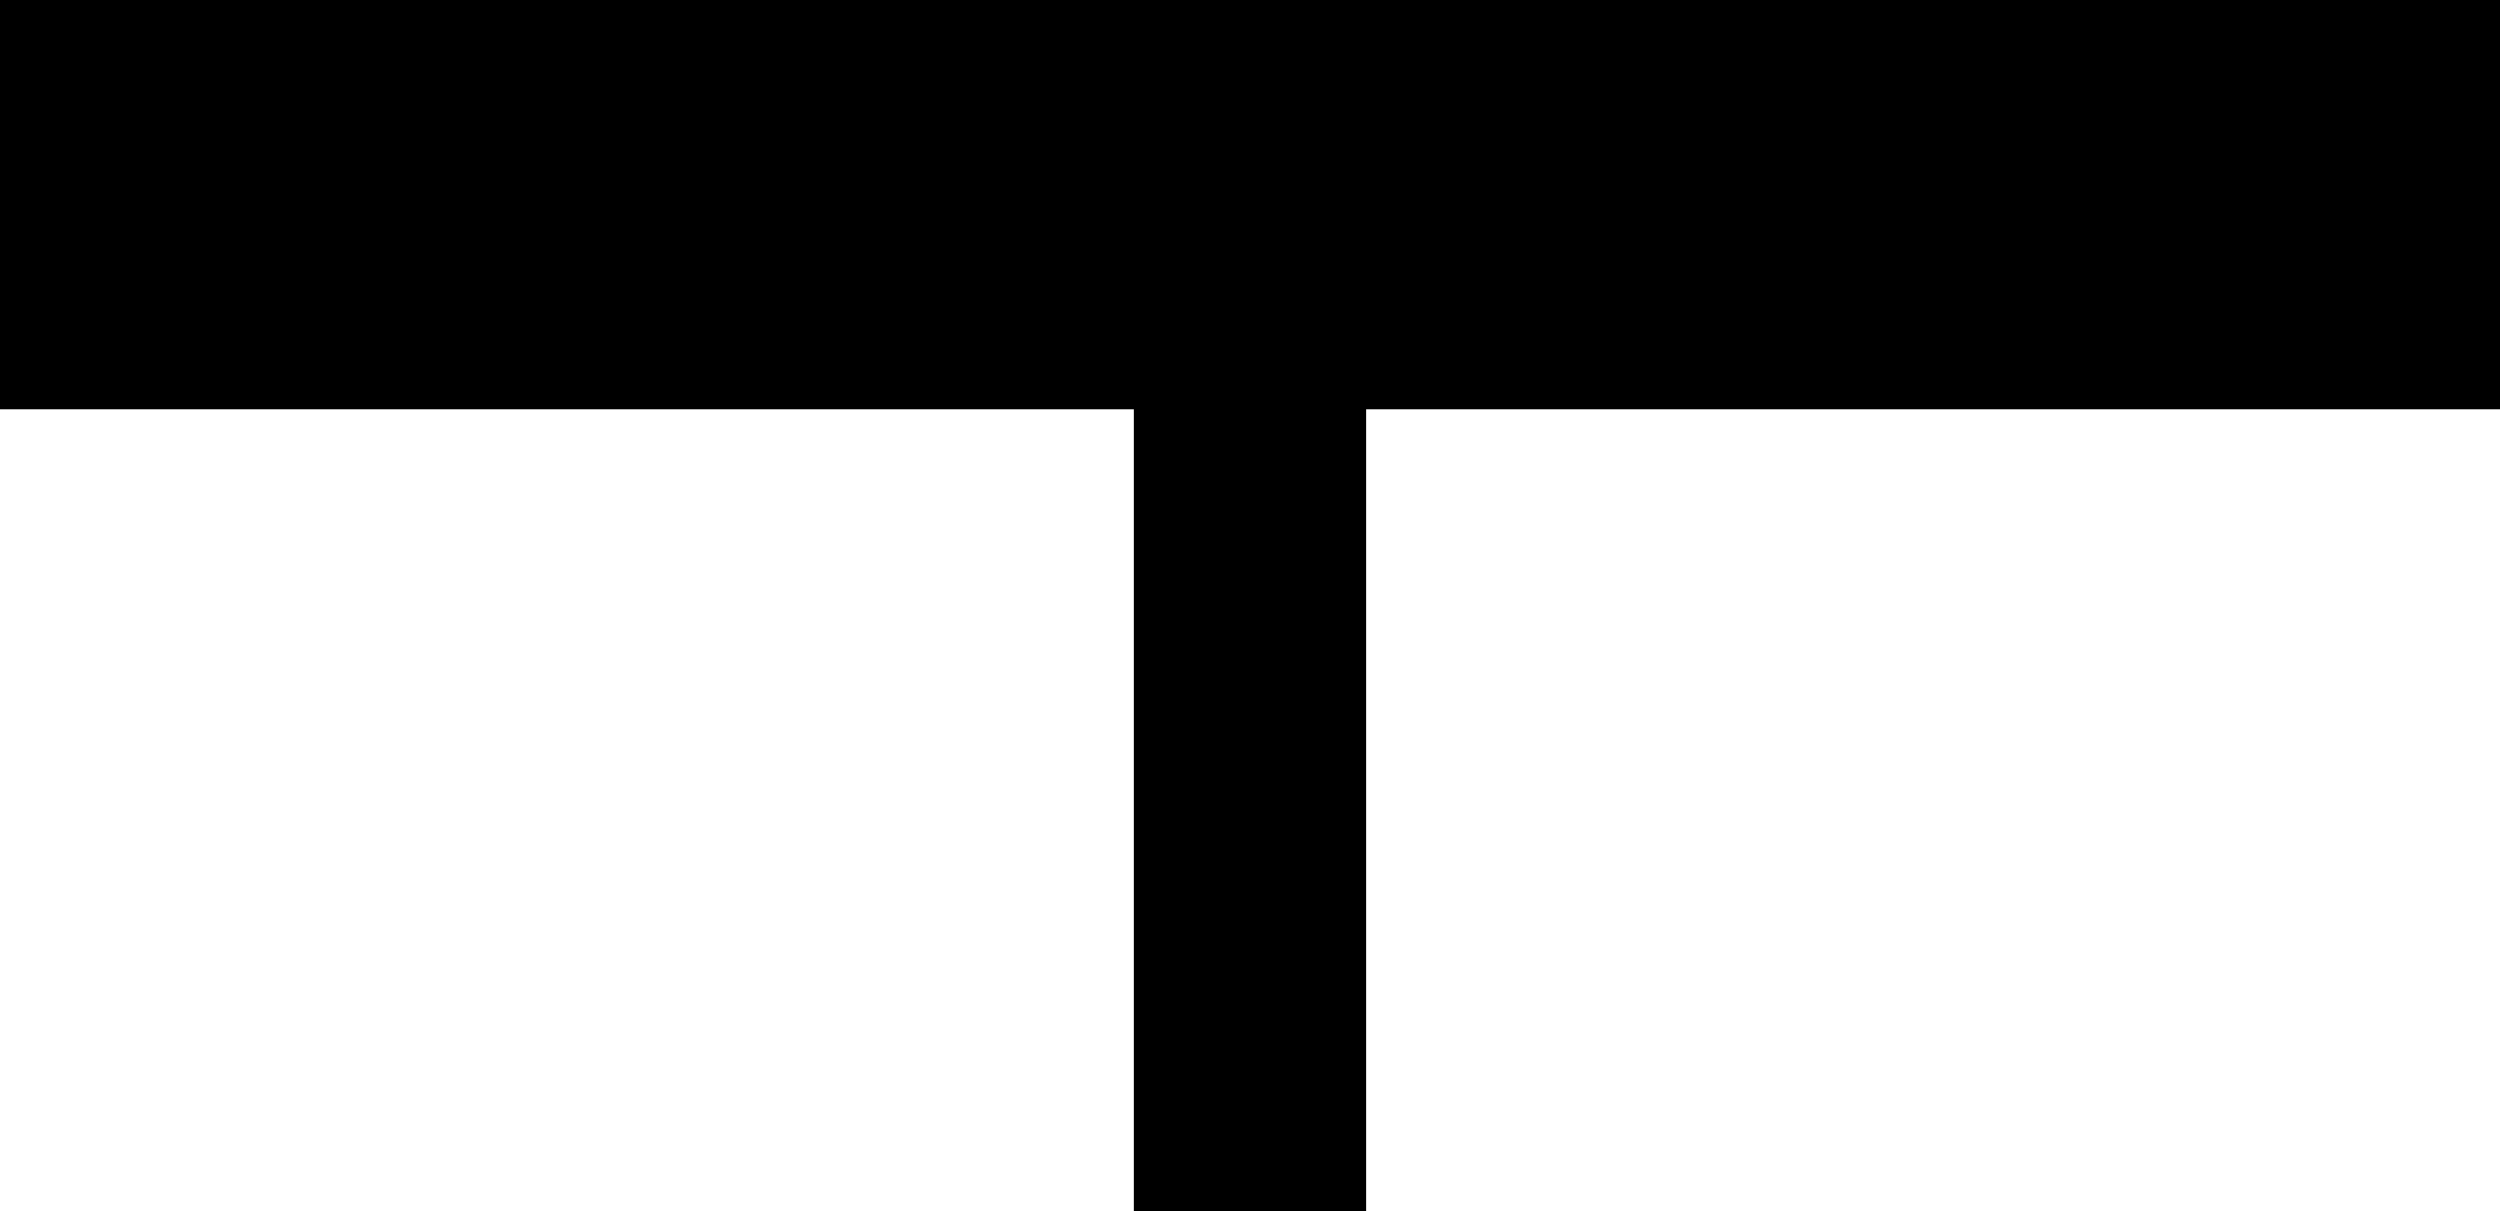 <?xml version="1.0" encoding="UTF-8" standalone="no"?>
<!-- Created with Inkscape (http://www.inkscape.org/) -->

<svg
   xmlns:dc="http://purl.org/dc/elements/1.1/"
   xmlns:cc="http://creativecommons.org/ns#"
   xmlns:rdf="http://www.w3.org/1999/02/22-rdf-syntax-ns#"
   xmlns:svg="http://www.w3.org/2000/svg"
   xmlns="http://www.w3.org/2000/svg"
   xmlns:sodipodi="http://sodipodi.sourceforge.net/DTD/sodipodi-0.dtd"
   xmlns:inkscape="http://www.inkscape.org/namespaces/inkscape"
   width="170.845mm"
   height="82.779mm"
   viewBox="0 0 170.845 82.779"
   version="1.1"
   id="svg8"
   inkscape:version="0.92.4 (unknown)"
   sodipodi:docname="square_balance_piece.svg">
  <defs
     id="defs2" />
  <sodipodi:namedview
     id="base"
     pagecolor="#ffffff"
     bordercolor="#666666"
     borderopacity="1.0"
     inkscape:pageopacity="0.0"
     inkscape:pageshadow="2"
     inkscape:zoom="0.35"
     inkscape:cx="-114.29246"
     inkscape:cy="628.5715"
     inkscape:document-units="mm"
     inkscape:current-layer="layer1"
     showgrid="false"
     inkscape:window-width="1855"
     inkscape:window-height="1056"
     inkscape:window-x="65"
     inkscape:window-y="24"
     inkscape:window-maximized="1"
     fit-margin-top="0"
     fit-margin-left="0"
     fit-margin-right="0"
     fit-margin-bottom="0" />
  <g
     inkscape:label="Layer 1"
     inkscape:groupmode="layer"
     id="layer1"
     transform="translate(-22.302,-171.888)">
    <rect
       style="fill:#000000;fill-opacity:1;stroke:none;stroke-width:3.785;stroke-linejoin:miter;stroke-miterlimit:4;stroke-dasharray:none;stroke-dashoffset:0;stroke-opacity:1"
       id="rect819"
       width="15.875"
       height="57.452"
       x="99.786"
       y="197.214" />
    <rect
       style="fill:#000000;fill-opacity:1;stroke:none;stroke-width:5.552;stroke-linejoin:miter;stroke-miterlimit:4;stroke-dasharray:none;stroke-dashoffset:0;stroke-opacity:1"
       id="rect6971"
       width="170.845"
       height="27.97"
       x="22.302"
       y="171.888" />
  </g>
</svg>
